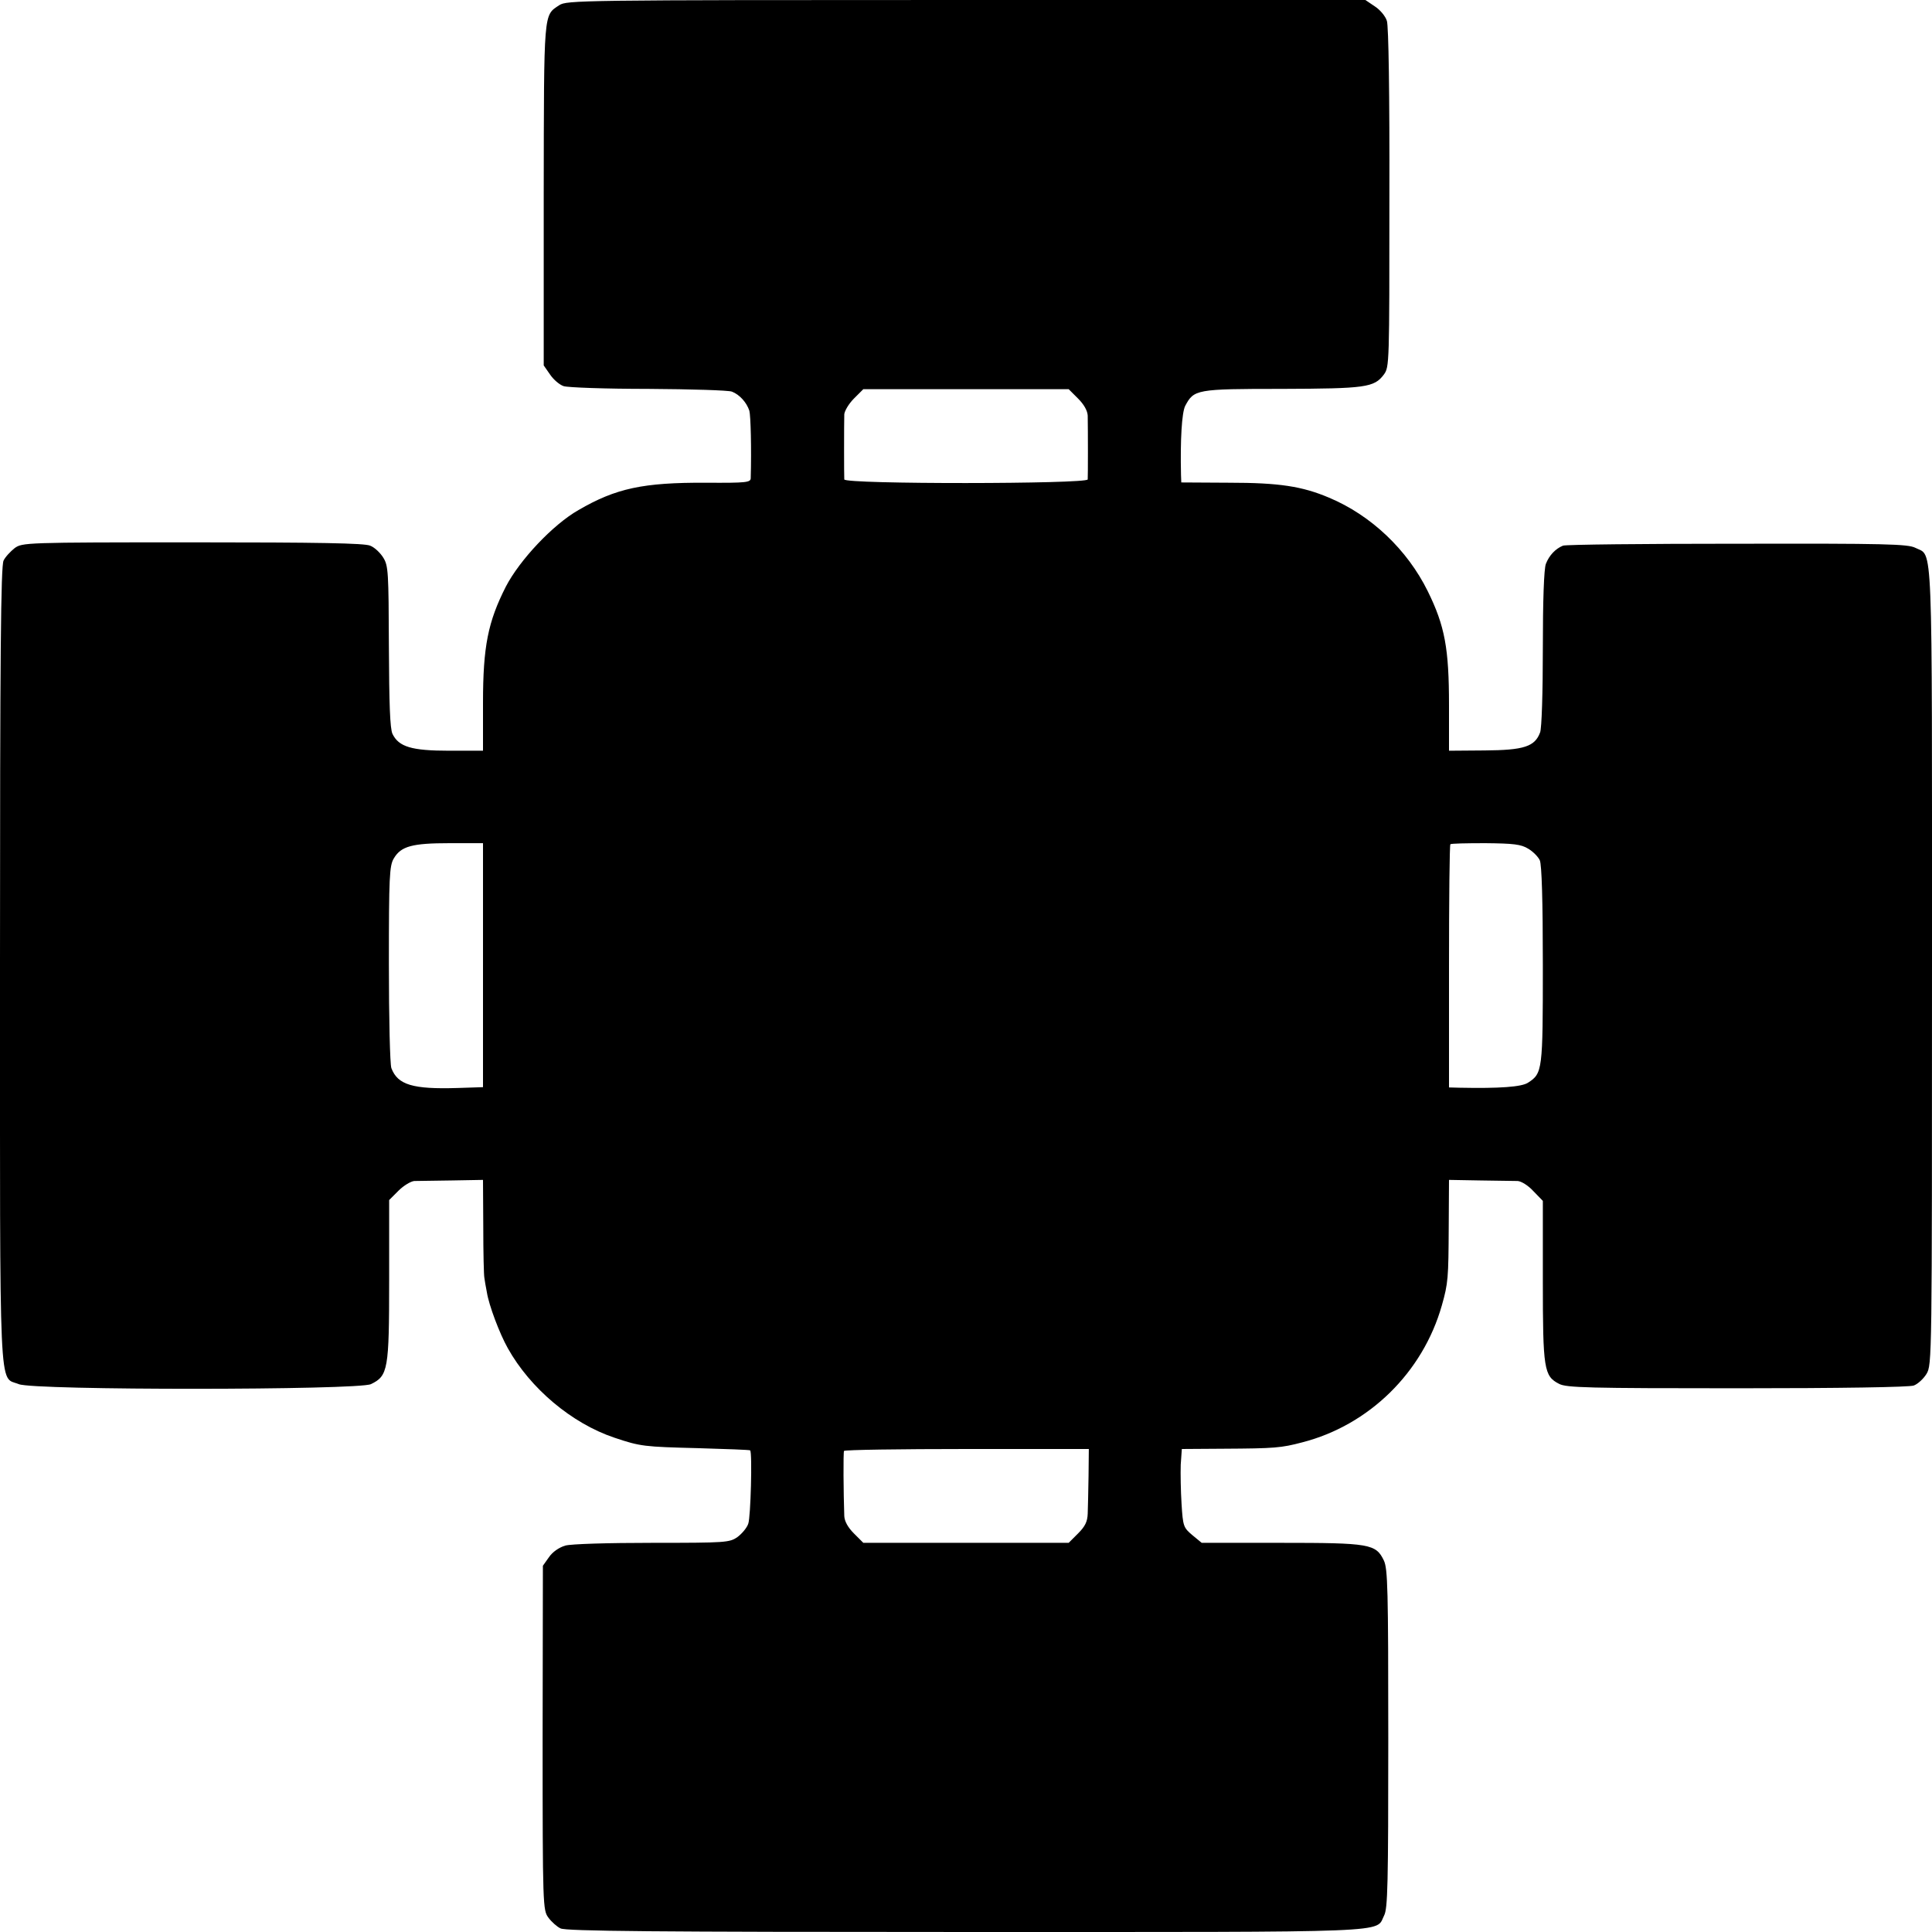 <?xml version="1.0" standalone="no"?>
<!DOCTYPE svg PUBLIC "-//W3C//DTD SVG 20010904//EN"
 "http://www.w3.org/TR/2001/REC-SVG-20010904/DTD/svg10.dtd">
<svg version="1.0" xmlns="http://www.w3.org/2000/svg"
 width="700pt" height="700pt" viewBox="0 0 700 700"
 preserveAspectRatio="xMidYMid meet">
<g transform="translate(0,700) scale(0.1,-0.1)"
fill="#000000" stroke="none">
<path d="M2026 6981 c-57 -38 -55 -16 -56 -685 l0 -620 23 -33 c12 -18 34 -37
49 -42 14 -5 152 -10 307 -10 155 -1 291 -5 303 -10 28 -11 53 -39 63 -69 5
-18 8 -139 5 -244 0 -16 -14 -18 -162 -17 -228 1 -326 -20 -462 -99 -93 -53
-213 -181 -263 -277 -65 -128 -83 -217 -83 -422 l0 -173 -122 0 c-137 0 -183
14 -206 61 -9 20 -12 106 -13 317 -1 268 -2 292 -20 321 -11 18 -32 38 -48 44
-21 9 -186 12 -644 12 -608 0 -616 -1 -644 -21 -15 -12 -34 -32 -40 -45 -10
-19 -13 -341 -13 -1462 0 -1604 -5 -1492 68 -1522 53 -23 1229 -22 1276 0 62
30 66 52 66 376 l0 291 34 34 c19 19 45 34 57 35 13 0 75 1 137 2 l112 2 1
-170 c0 -93 2 -177 4 -185 1 -8 5 -32 9 -52 7 -46 46 -150 76 -203 81 -145
231 -272 386 -324 95 -32 108 -33 304 -38 102 -3 186 -6 188 -8 8 -8 2 -243
-7 -266 -5 -15 -23 -36 -39 -48 -29 -20 -41 -21 -309 -21 -160 0 -294 -4 -315
-10 -23 -7 -46 -23 -59 -42 l-22 -31 -1 -624 c0 -611 1 -624 21 -651 11 -15
31 -33 44 -39 19 -10 342 -13 1467 -13 1585 0 1484 -4 1517 60 13 25 15 113
15 640 0 546 -2 616 -16 646 -29 60 -50 64 -373 64 l-287 0 -34 28 c-32 27
-34 32 -39 113 -3 47 -4 110 -3 142 l4 57 151 1 c186 1 209 3 285 23 242 62
437 253 506 496 23 81 24 99 25 285 l1 170 112 -2 c62 -1 124 -2 137 -2 13 -1
38 -16 57 -37 l34 -35 0 -290 c0 -320 4 -345 59 -373 26 -14 106 -16 645 -16
375 0 625 4 640 10 14 5 35 24 46 42 20 33 20 51 20 1476 0 1587 4 1484 -60
1517 -27 14 -108 16 -645 15 -337 0 -622 -3 -632 -7 -27 -11 -50 -35 -62 -66
-7 -18 -11 -134 -11 -307 0 -157 -4 -290 -10 -304 -19 -51 -58 -64 -201 -65
l-129 -1 0 165 c0 206 -15 287 -77 413 -74 150 -205 275 -358 339 -97 41 -180
54 -362 54 l-173 1 -1 27 c-3 129 3 225 15 250 32 60 39 62 349 62 305 1 336
5 371 52 20 27 20 39 20 639 1 382 -3 623 -9 642 -5 17 -25 41 -44 53 l-34 23
-1446 0 c-1412 0 -1447 -1 -1475 -19z m1880 -1425 c22 -22 34 -44 35 -62 1
-54 1 -219 0 -231 -1 -17 -881 -18 -882 0 -1 14 -1 200 0 236 1 12 16 38 35
57 l34 34 372 0 372 0 34 -34z m-2156 -2053 l0 -442 -92 -3 c-162 -5 -217 11
-240 72 -5 14 -9 178 -9 378 0 316 2 356 18 382 26 44 66 55 202 55 l121 0 0
-442z m3787 422 c17 -10 36 -29 42 -42 7 -16 11 -145 11 -379 0 -383 -1 -393
-54 -427 -23 -15 -102 -21 -248 -18 l-38 1 0 438 c0 241 2 441 5 443 2 3 59 4
127 4 102 -1 129 -4 155 -20z m-1593 -2273 c-1 -53 -2 -114 -3 -136 -1 -29 -9
-46 -35 -72 l-34 -34 -372 0 -372 0 -34 34 c-22 22 -34 44 -35 63 -3 84 -4
229 -1 236 2 4 202 7 445 7 l442 0 -1 -98z"/>
</g>
</svg>
